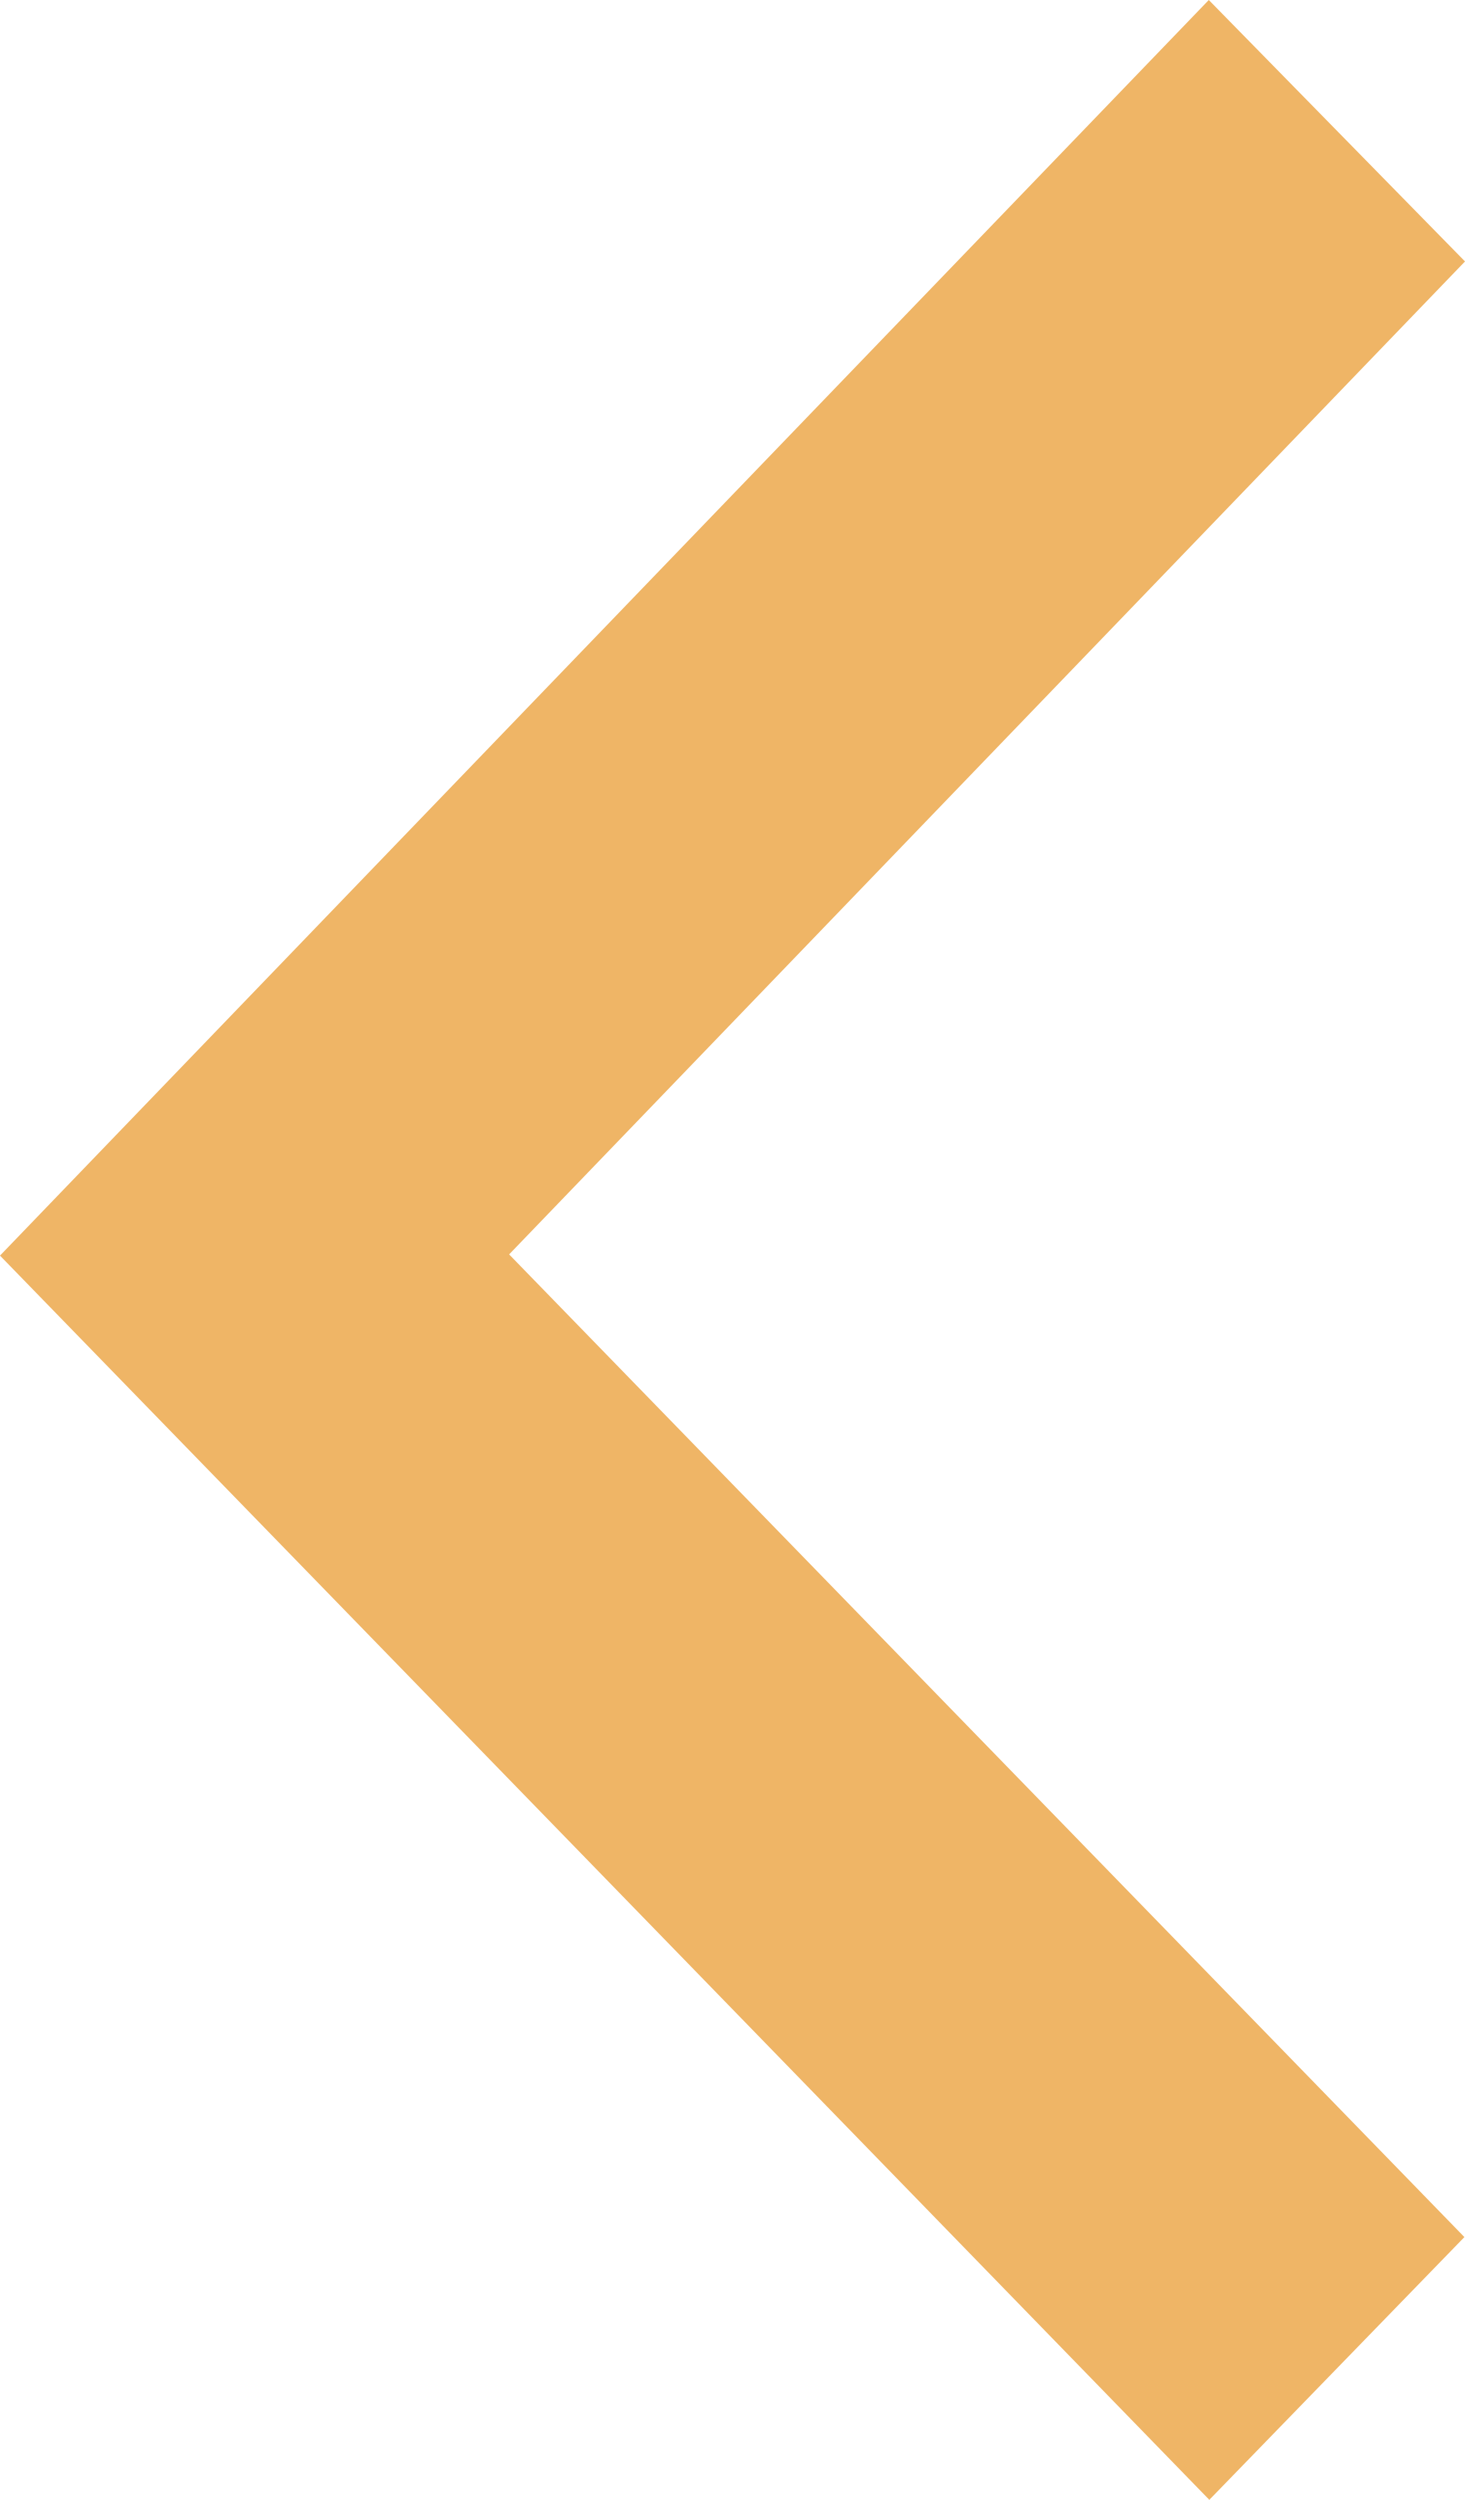 <svg width="17" height="29" viewBox="0 0 17 29" fill="none" xmlns="http://www.w3.org/2000/svg">
<path d="M16.993 25.952L5.908 14.552L17 3.033L14.027 0L0 14.566L14.033 29L16.993 25.952Z" fill="#EFB566"/>
</svg>
